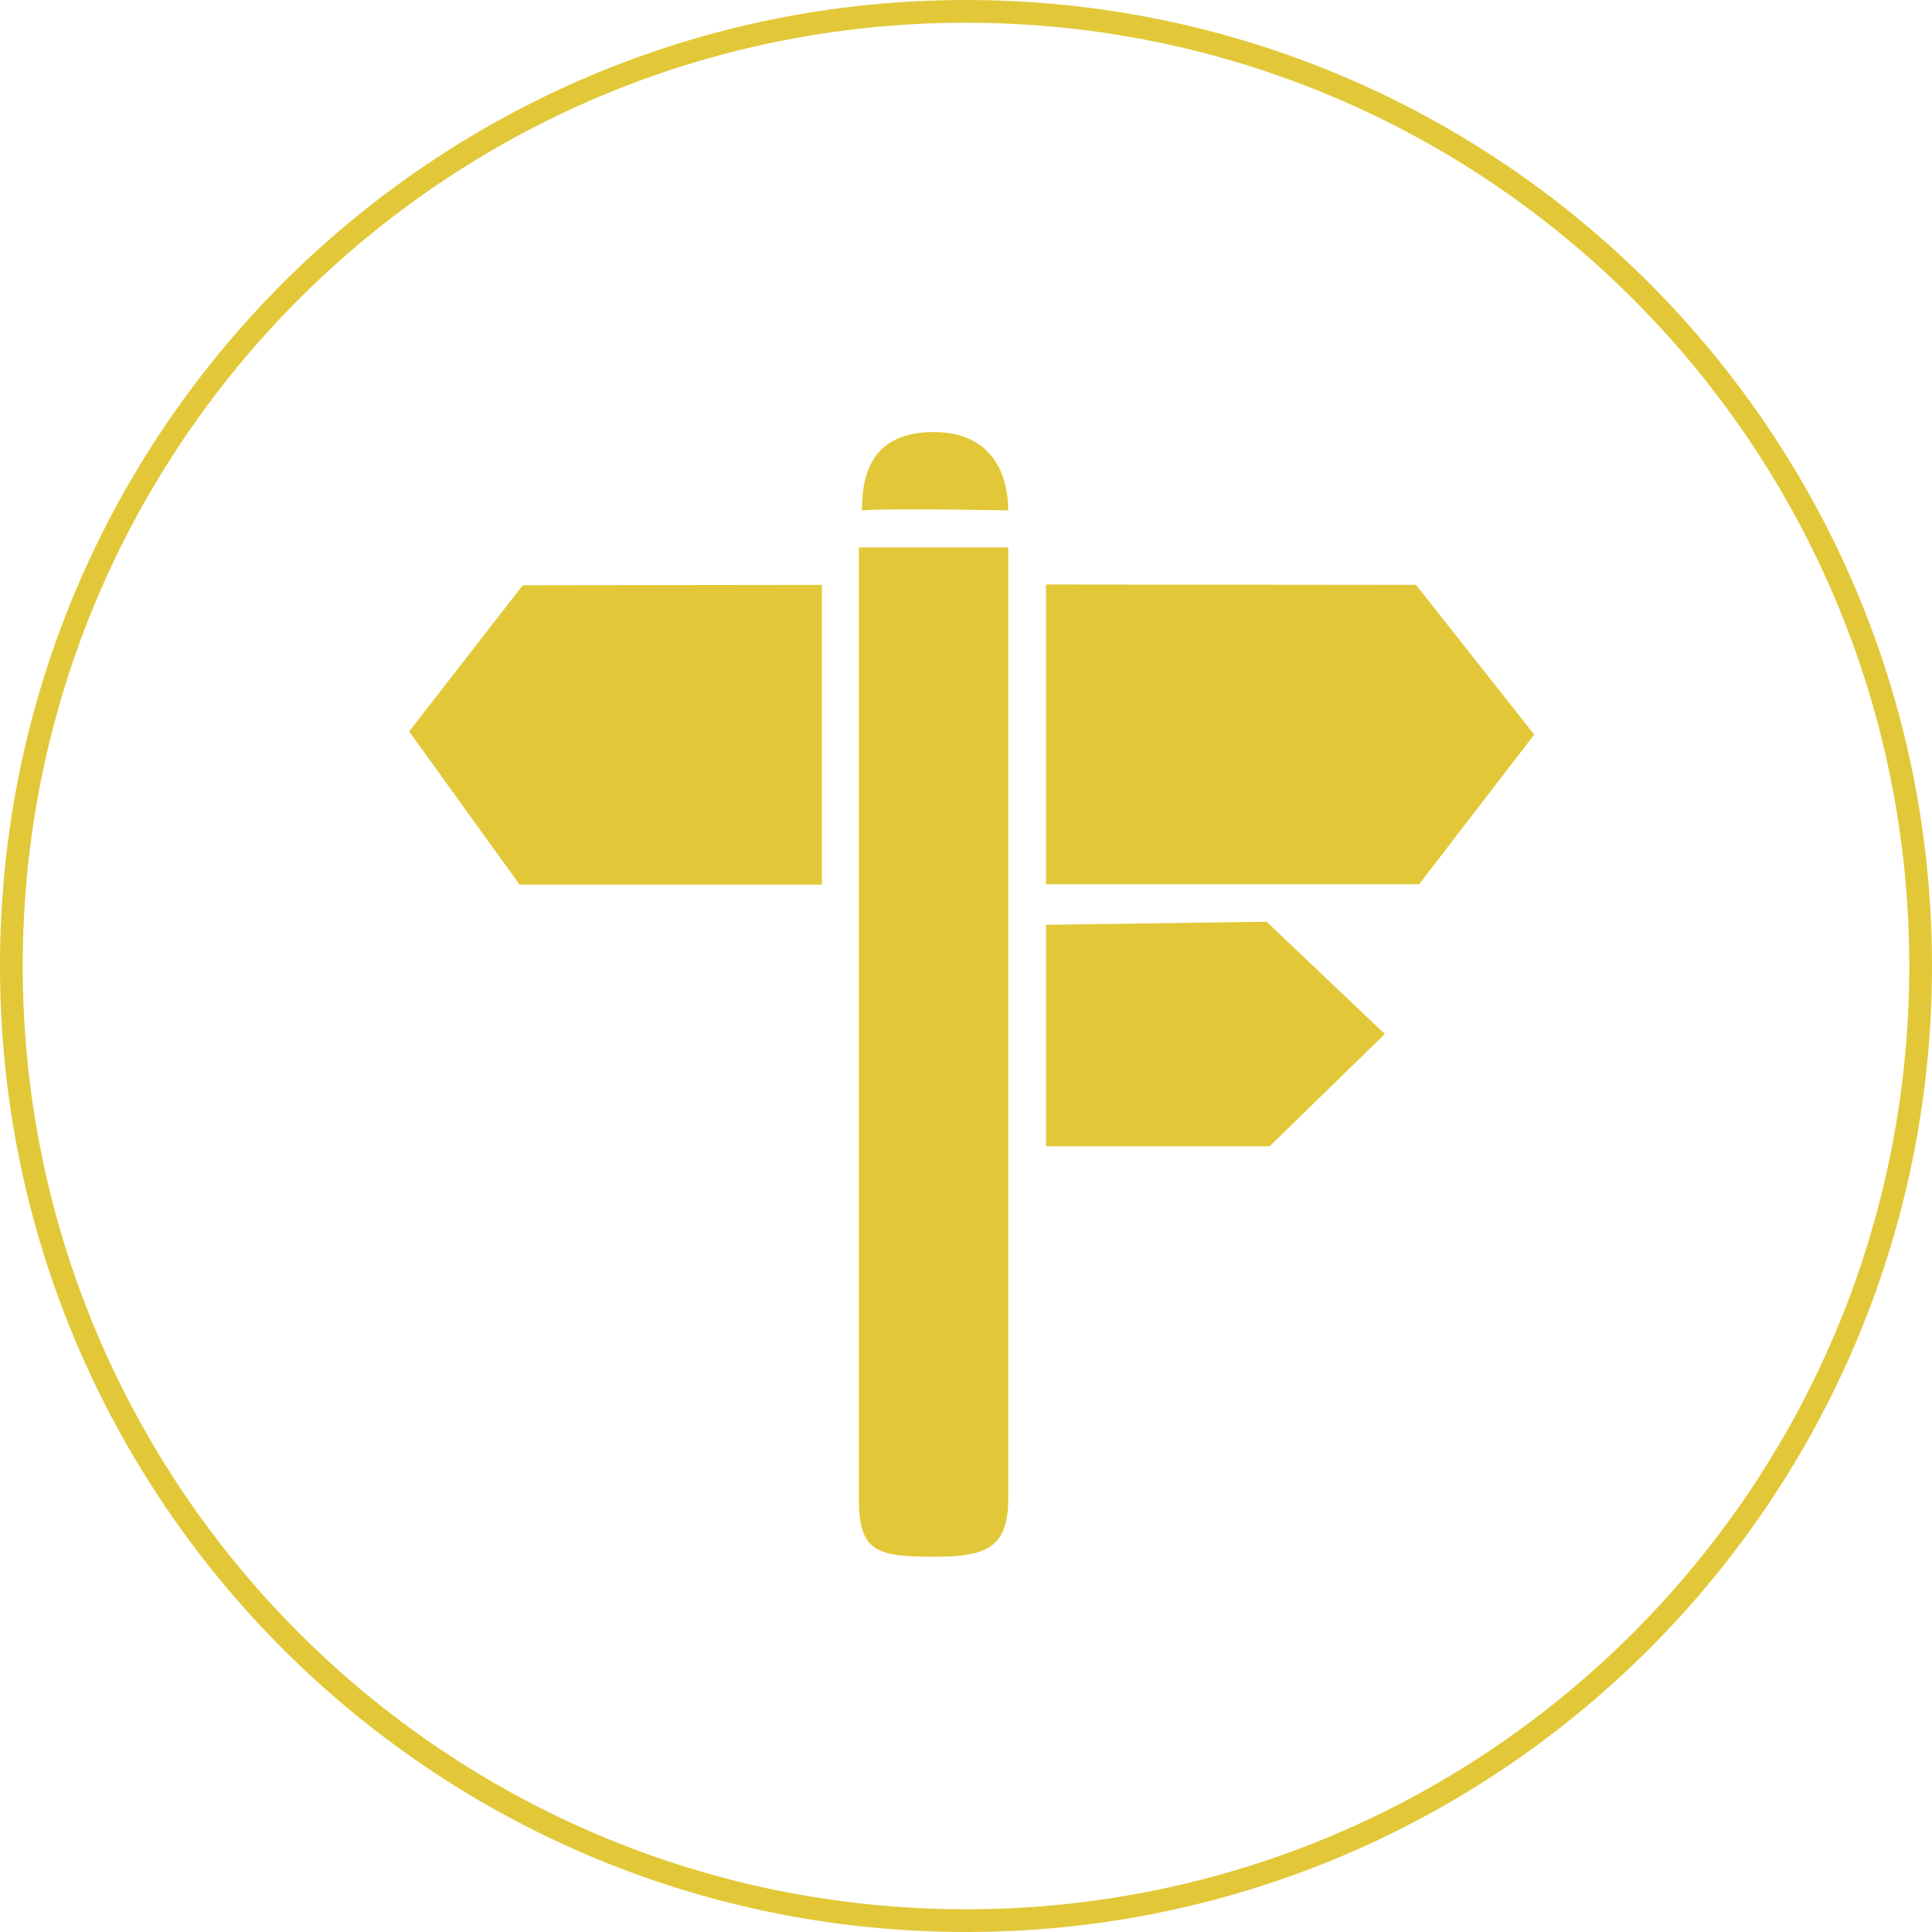<svg xmlns="http://www.w3.org/2000/svg" xmlns:xlink="http://www.w3.org/1999/xlink" preserveAspectRatio="xMidYMid" width="170" height="170" viewBox="0 0 170 170">
  <defs>
    <style>
      .cls-1 {
        fill: #e2c838;
        fill-rule: evenodd;
      }
    </style>
  </defs>
  <path d="M85.000,170.000 C38.056,170.000 0.000,131.944 0.000,85.000 C0.000,38.056 38.056,0.000 85.000,0.000 C131.944,0.000 170.000,38.056 170.000,85.000 C170.000,131.944 131.944,170.000 85.000,170.000 ZM85.000,2.000 C39.160,2.000 2.000,39.160 2.000,85.000 C2.000,130.840 39.160,168.000 85.000,168.000 C130.840,168.000 168.000,130.840 168.000,85.000 C168.000,39.160 130.840,2.000 85.000,2.000 ZM92.039,77.810 L92.039,51.430 L124.594,51.464 L135.000,64.637 L124.867,77.810 L92.039,77.810 ZM82.214,136.983 C77.027,136.983 75.573,136.487 75.573,131.838 L75.573,48.171 L88.718,48.171 L88.718,131.838 C88.718,136.212 86.785,136.983 82.214,136.983 ZM75.847,44.913 C75.847,42.184 76.410,38.017 82.146,38.017 C87.607,38.017 88.718,42.184 88.718,44.913 C88.718,44.913 78.252,44.699 75.847,44.913 ZM36.000,64.363 L45.996,51.498 L72.321,51.464 L72.321,77.844 L45.722,77.844 L36.000,64.363 ZM121.855,90.983 L111.722,100.862 L92.039,100.862 L92.039,81.377 L111.448,81.102 L121.855,90.983 Z" class="cls-1"/>
</svg>
